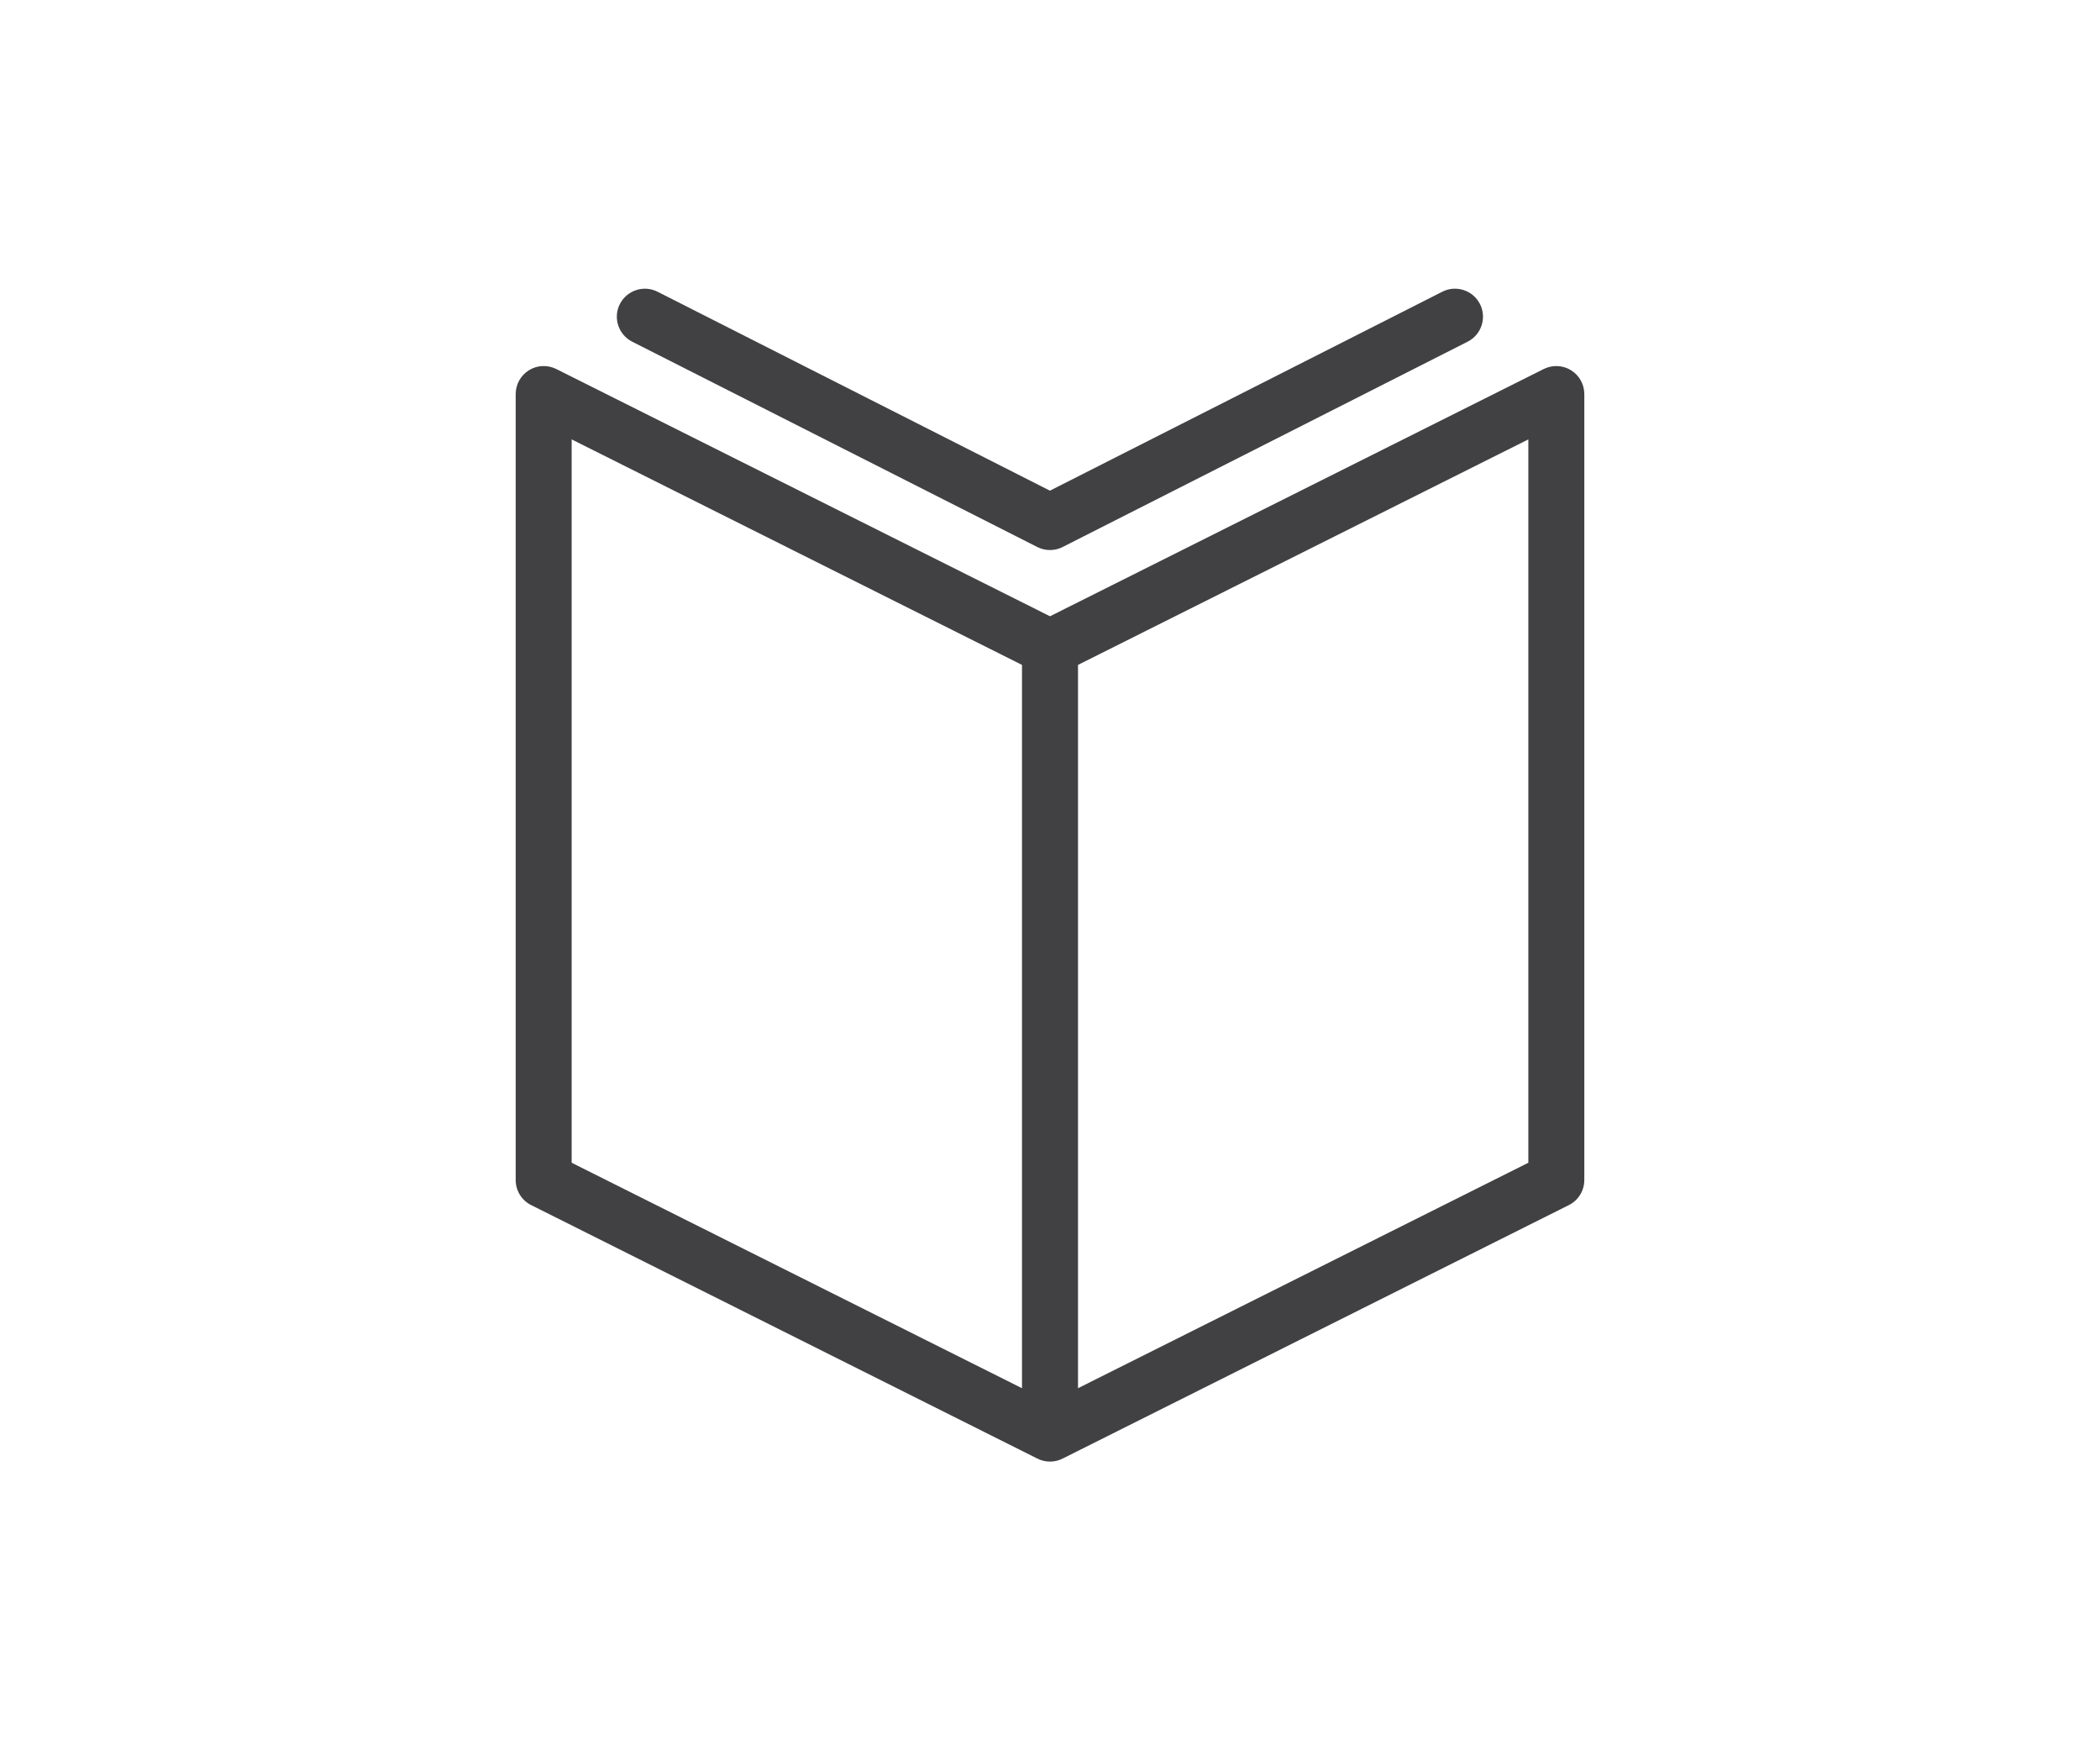 <?xml version="1.0" encoding="utf-8"?>
<!-- Generator: Adobe Illustrator 16.0.0, SVG Export Plug-In . SVG Version: 6.00 Build 0)  -->
<!DOCTYPE svg PUBLIC "-//W3C//DTD SVG 1.1//EN" "http://www.w3.org/Graphics/SVG/1.1/DTD/svg11.dtd">
<svg version="1.1" id="Layer_1" xmlns="http://www.w3.org/2000/svg" xmlns:xlink="http://www.w3.org/1999/xlink" x="0px" y="0px"
	 width="60px" height="50px" viewBox="0 0 60 50" enable-background="new 0 0 60 50" xml:space="preserve">
<g>
	<path fill="#414042" d="M30,41.753c-0.135,0-0.262-0.033-0.373-0.092l-14.452-7.236c-0.271-0.135-0.441-0.412-0.441-0.715V11.257
		c0-0.277,0.144-0.535,0.38-0.681c0.234-0.146,0.529-0.158,0.778-0.035L30,17.605l14.108-7.064c0.249-0.123,0.544-0.11,0.778,0.035
		c0.236,0.146,0.38,0.403,0.38,0.681V33.71c0,0.303-0.171,0.58-0.441,0.715l-14.452,7.236C30.262,41.72,30.135,41.753,30,41.753z
		 M30.8,18.994v20.663l12.867-6.441V12.552L30.8,18.994z M16.333,33.216L29.2,39.657V18.994l-12.867-6.442V33.216z M29.999,15.713
		c-0.124,0-0.248-0.028-0.361-0.086L18.063,9.761c-0.395-0.2-0.552-0.682-0.353-1.075c0.2-0.393,0.683-0.551,1.075-0.353
		l11.213,5.684l11.212-5.684c0.393-0.199,0.875-0.041,1.075,0.353c0.199,0.394,0.042,0.875-0.353,1.075L30.36,15.627
		C30.247,15.685,30.123,15.713,29.999,15.713z"/>
</g>
</svg>
